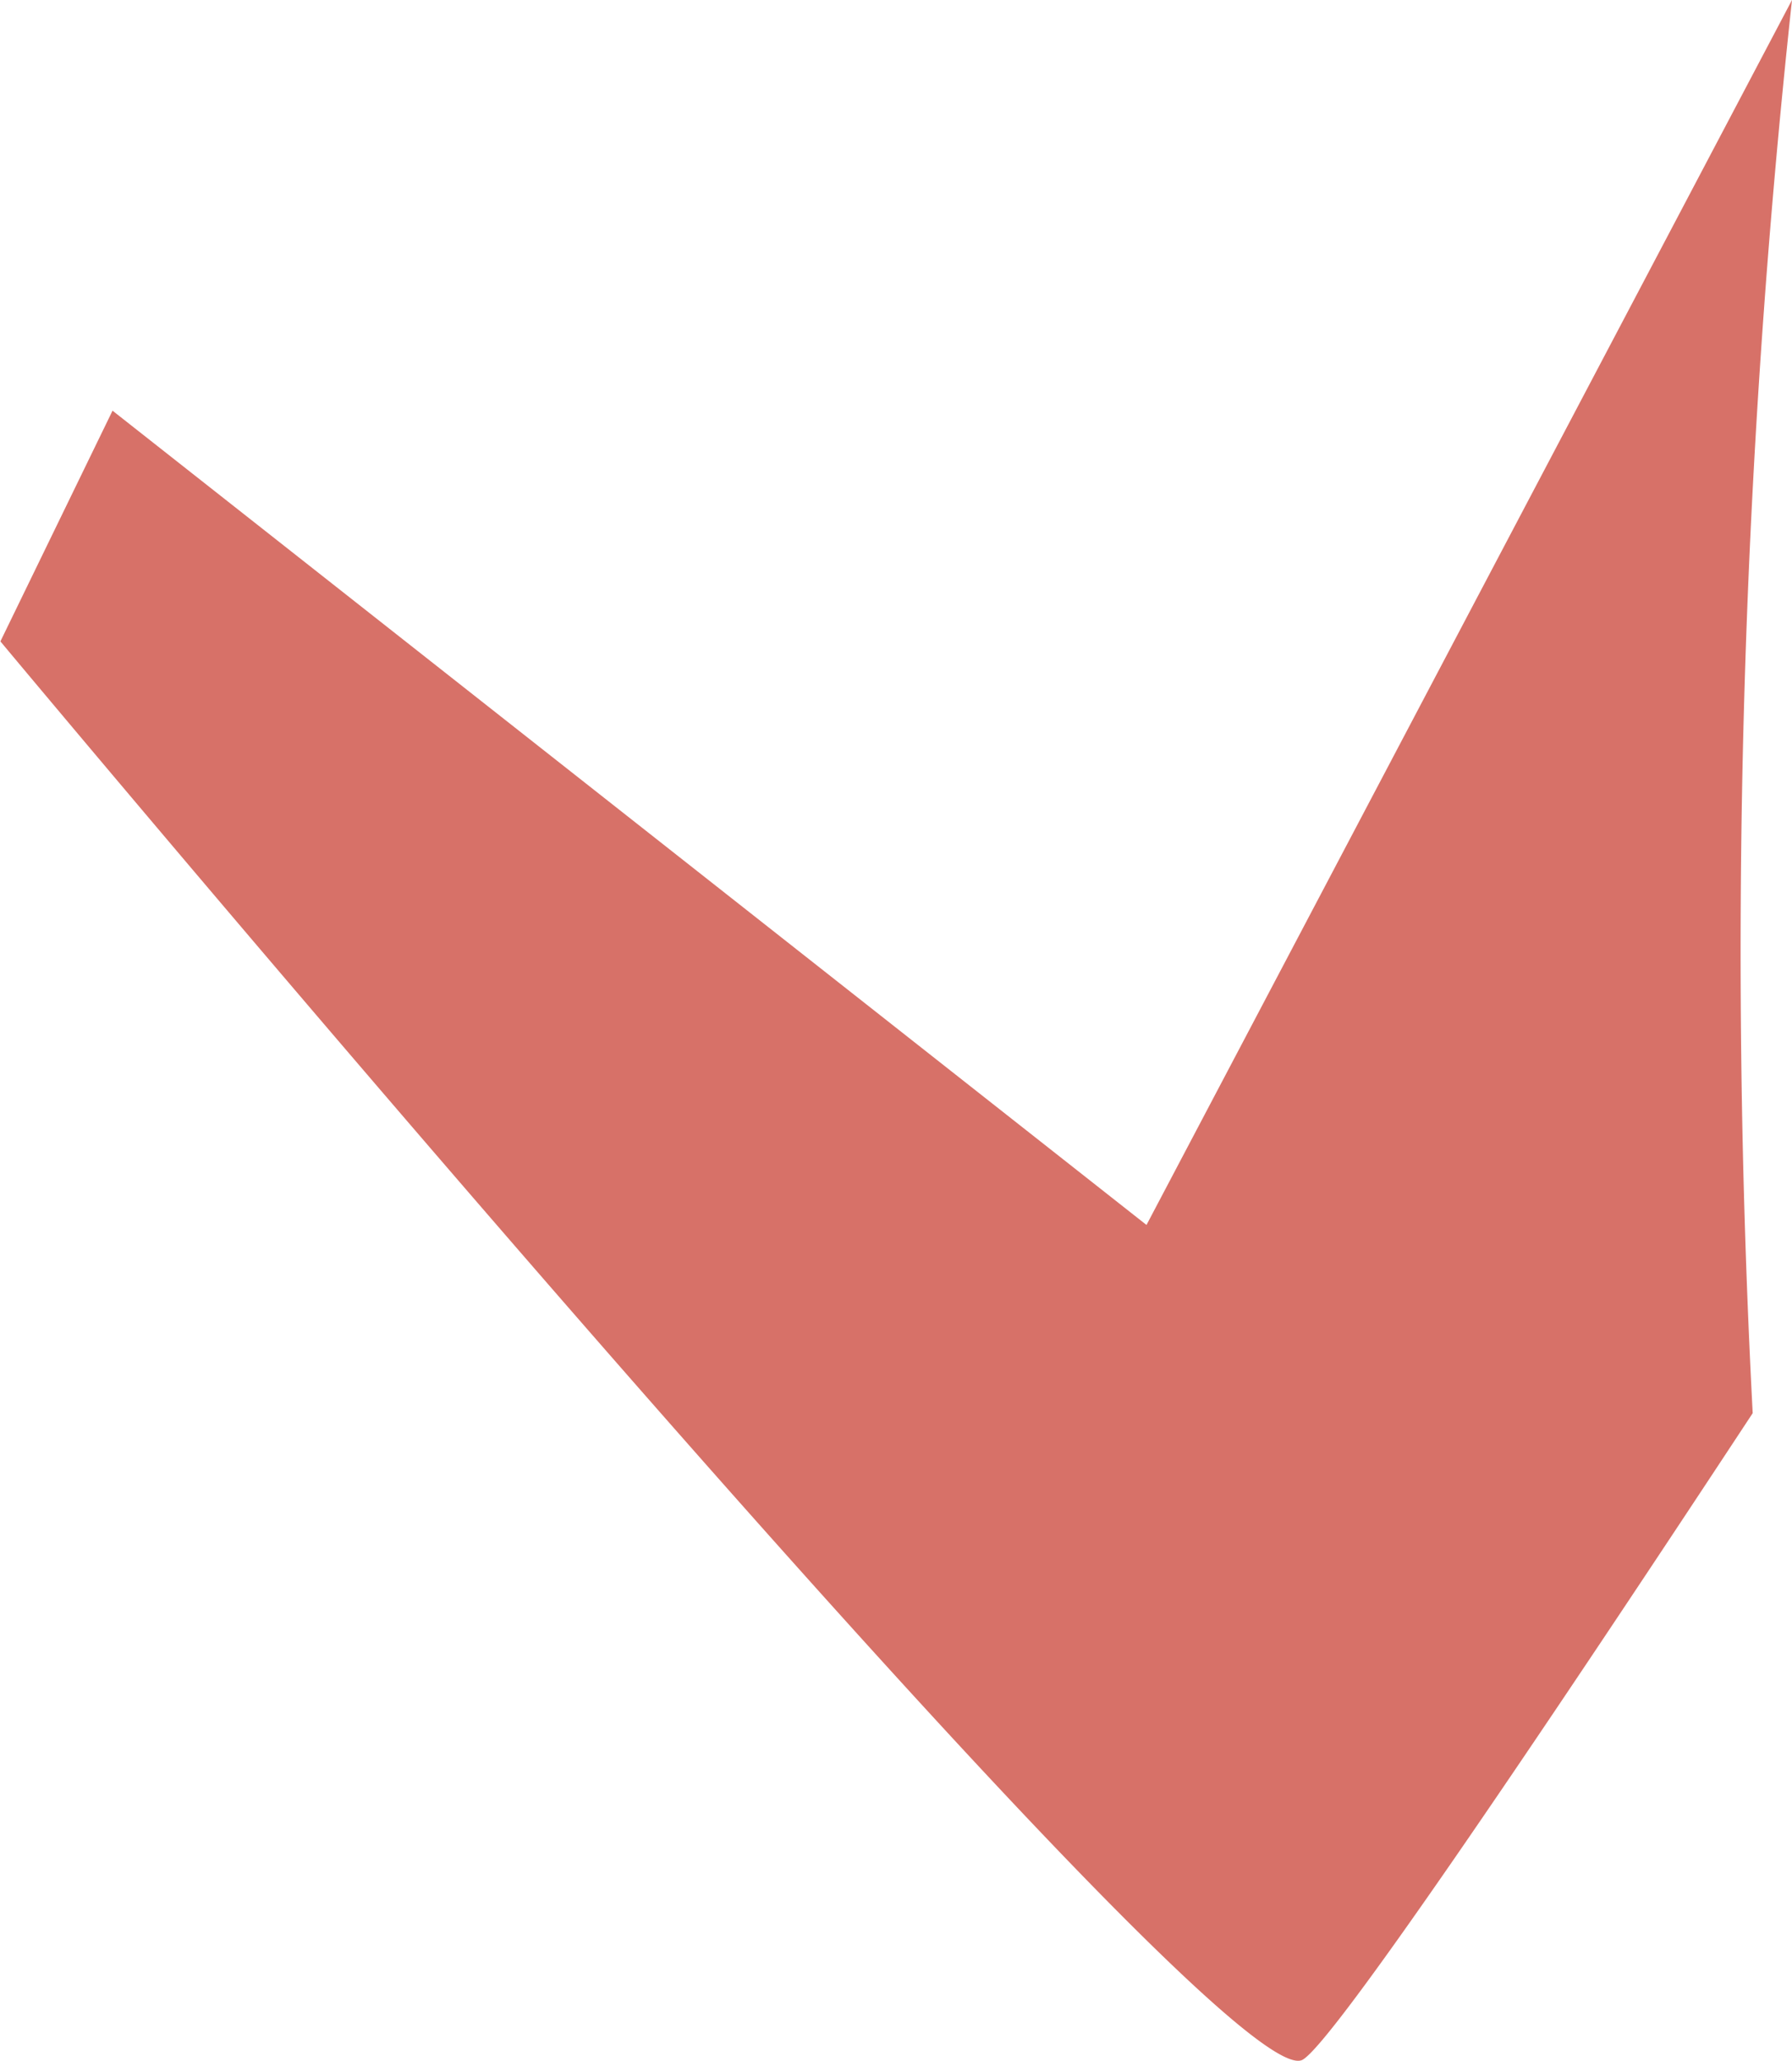 <svg xmlns="http://www.w3.org/2000/svg" width="31.37" height="36.059" viewBox="0 0 31.37 36.059"><defs><style>.a{fill:#d77168;}</style></defs><path class="a" d="M515.678,431.08l-11.3,21.434-18.1-14.248-1.963,4.037s21.4,25.656,22.8,24.816c.536-.32,3.909-5.289,7.875-11.312A154.478,154.478,0,0,1,515.678,431.08Z" transform="translate(-484.308 -431.08)"/></svg>